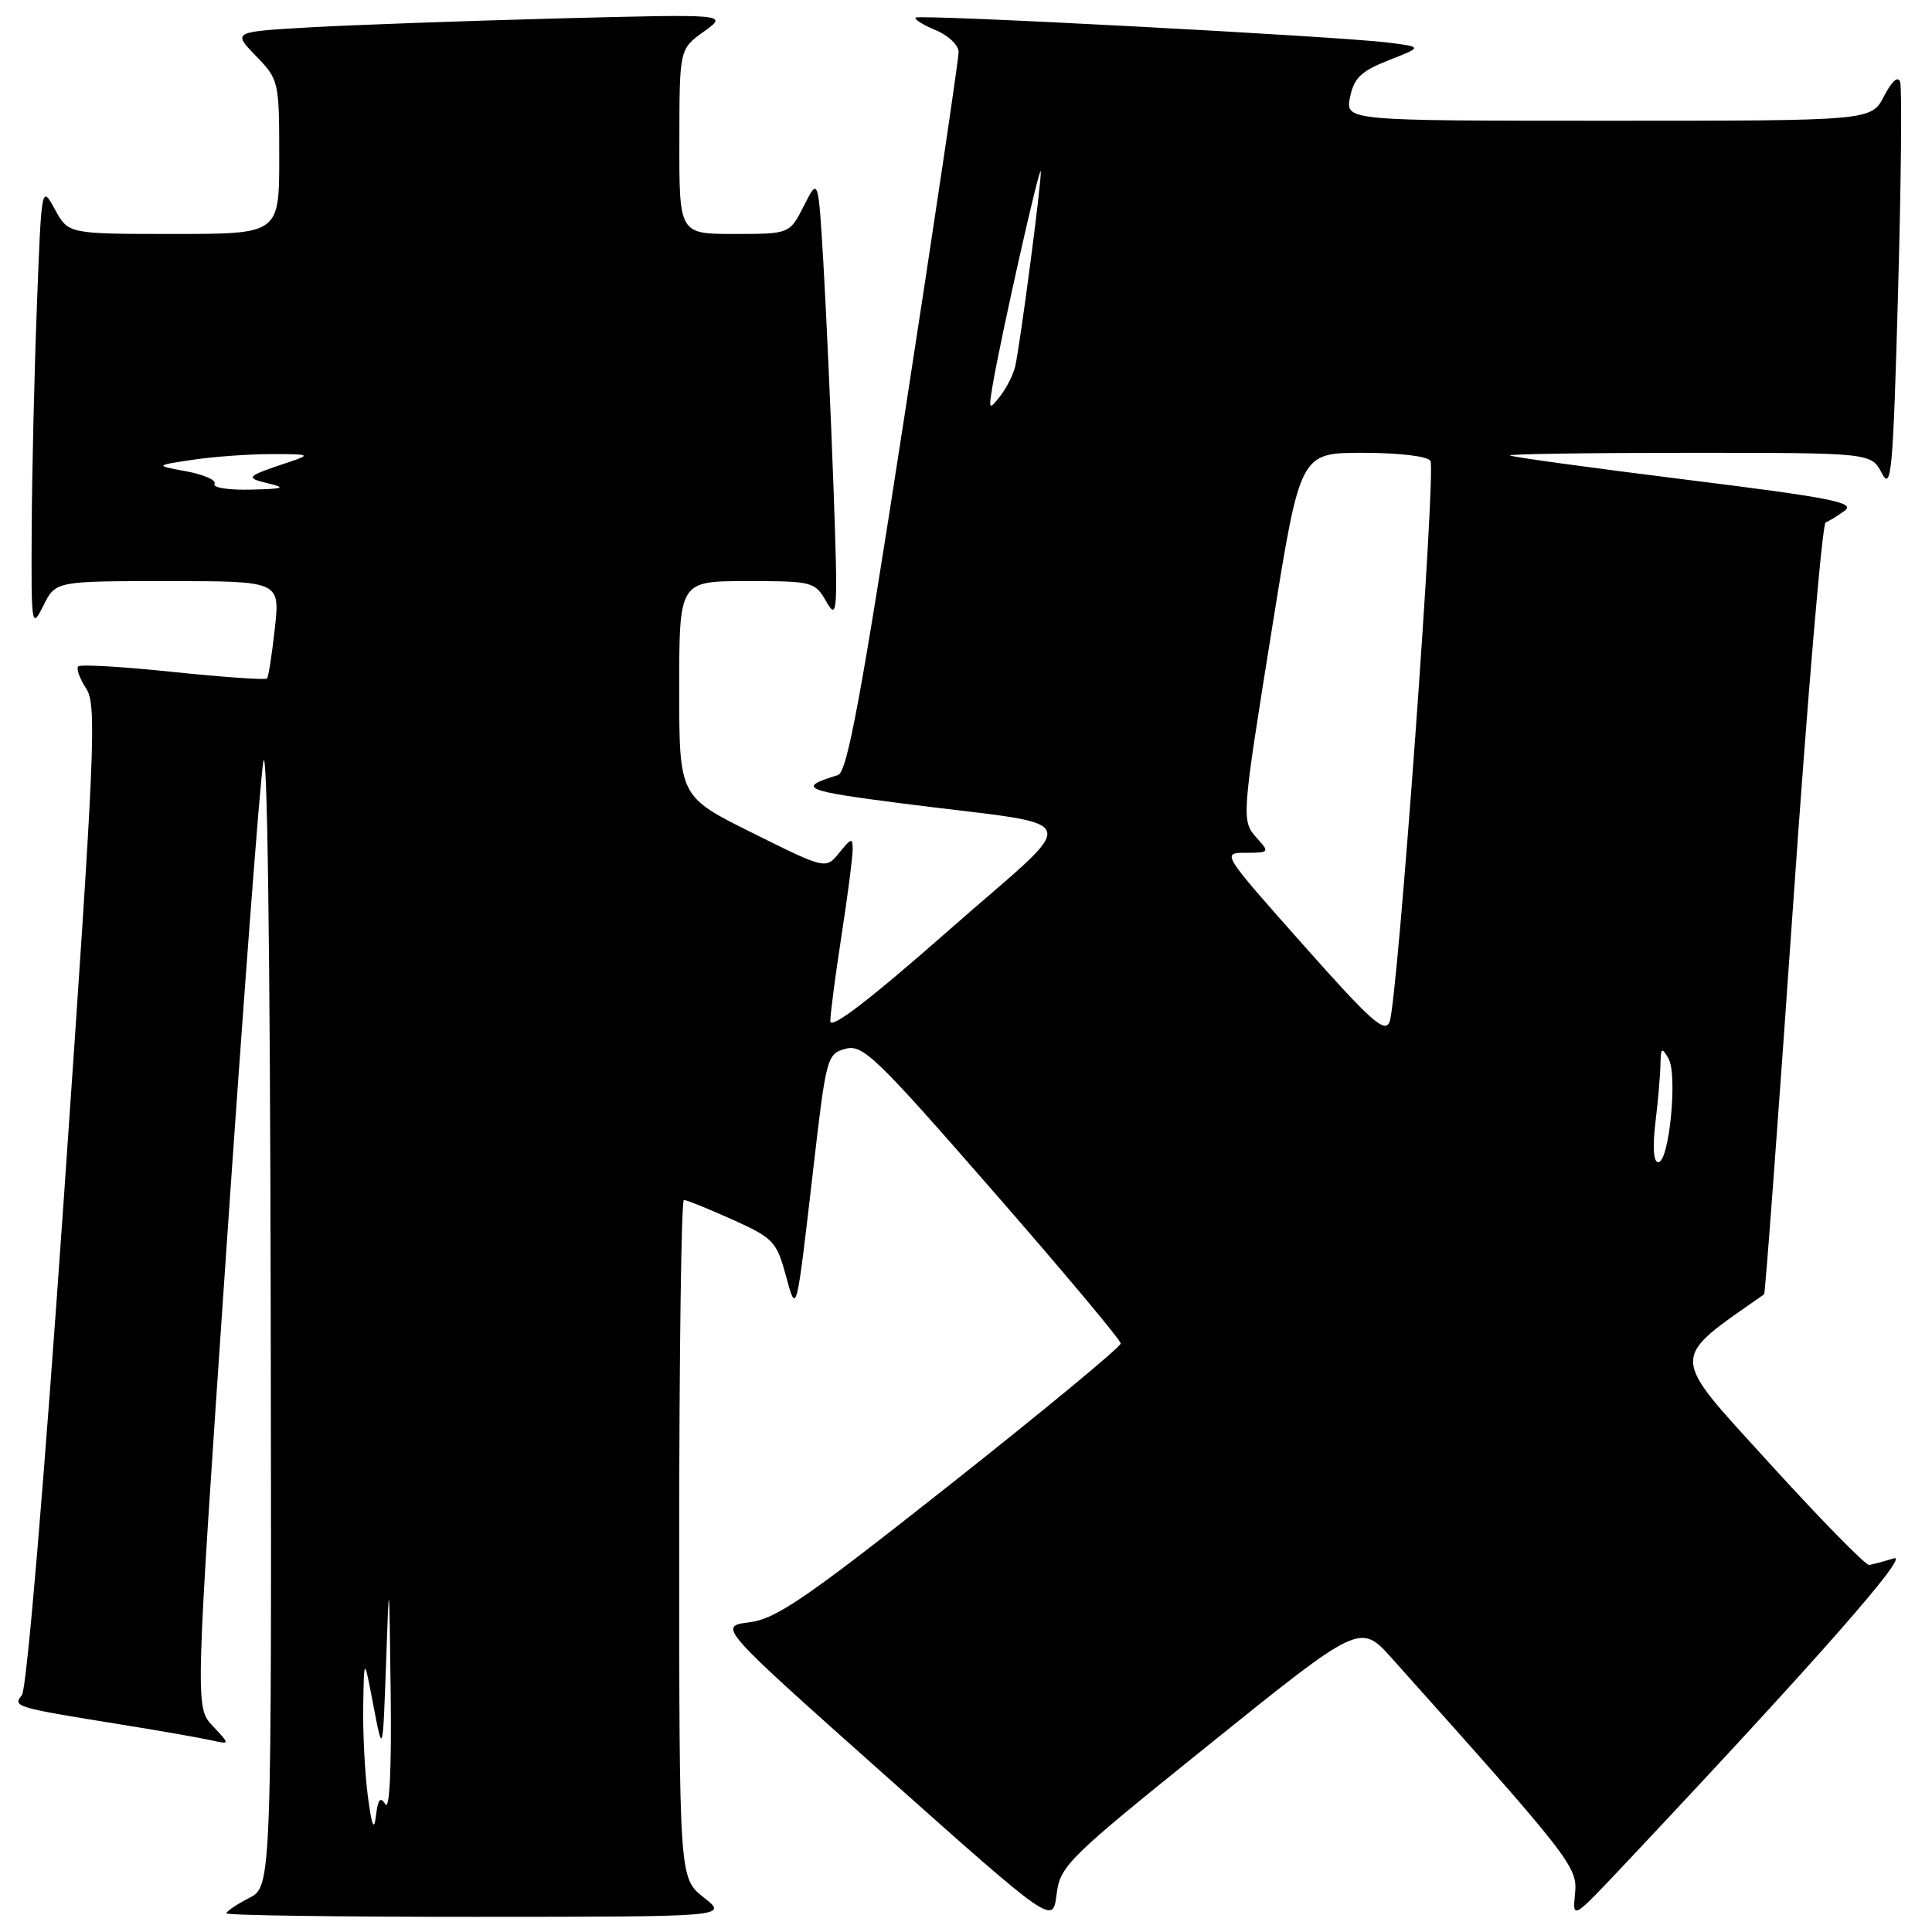<?xml version="1.0" encoding="UTF-8" standalone="no"?>
<!DOCTYPE svg PUBLIC "-//W3C//DTD SVG 1.1//EN" "http://www.w3.org/Graphics/SVG/1.1/DTD/svg11.dtd" >
<svg xmlns="http://www.w3.org/2000/svg" xmlns:xlink="http://www.w3.org/1999/xlink" version="1.1" viewBox="0 0 256 256">
 <g >
 <path fill="currentColor"
d=" M 160.37 231.04 C 180.24 215.05 180.24 215.05 184.47 219.78 C 208.35 246.46 209.05 247.37 208.70 250.93 C 208.36 254.37 208.36 254.37 215.43 246.86 C 240.69 220.02 253.20 205.80 250.95 206.49 C 249.60 206.90 248.13 207.29 247.68 207.37 C 247.22 207.44 241.26 201.36 234.44 193.86 C 221.08 179.18 221.11 180.37 233.76 171.50 C 233.90 171.40 235.61 148.41 237.56 120.41 C 239.50 92.41 241.46 69.37 241.91 69.21 C 242.35 69.06 243.50 68.36 244.45 67.66 C 245.91 66.59 242.50 65.93 223.35 63.55 C 210.78 61.98 200.31 60.55 200.08 60.35 C 199.85 60.16 210.53 60.00 223.80 60.00 C 247.94 60.00 247.94 60.00 249.35 62.70 C 250.61 65.11 250.84 62.59 251.50 38.81 C 251.91 24.18 252.03 11.61 251.78 10.86 C 251.50 10.01 250.68 10.73 249.64 12.75 C 247.95 16.00 247.95 16.00 213.10 16.00 C 178.25 16.00 178.25 16.00 178.89 12.87 C 179.41 10.32 180.36 9.42 184.02 7.98 C 188.50 6.22 188.50 6.22 184.00 5.65 C 177.37 4.81 121.80 1.87 121.33 2.33 C 121.11 2.55 122.30 3.30 123.97 3.99 C 125.64 4.68 127.01 5.98 127.02 6.87 C 127.04 7.77 123.79 29.59 119.81 55.36 C 114.10 92.37 112.26 102.32 111.04 102.70 C 105.52 104.39 106.38 104.77 119.54 106.46 C 144.49 109.66 143.69 107.45 125.67 123.31 C 115.14 132.57 110.01 136.50 110.02 135.29 C 110.03 134.31 110.69 129.22 111.50 124.00 C 112.31 118.78 112.97 113.66 112.98 112.64 C 113.00 110.96 112.83 110.99 111.21 112.99 C 109.42 115.20 109.42 115.20 99.71 110.37 C 90.00 105.55 90.00 105.55 90.00 91.27 C 90.00 77.00 90.00 77.00 98.97 77.00 C 107.70 77.00 107.98 77.07 109.51 79.75 C 110.97 82.30 111.04 81.19 110.44 64.50 C 110.08 54.60 109.48 41.33 109.11 35.00 C 108.43 23.50 108.43 23.50 106.53 27.25 C 104.63 31.00 104.63 31.00 97.31 31.00 C 90.00 31.00 90.00 31.00 90.02 18.75 C 90.03 6.50 90.03 6.50 93.27 4.18 C 96.50 1.86 96.50 1.86 74.00 2.44 C 61.62 2.77 46.84 3.30 41.15 3.62 C 30.81 4.21 30.81 4.21 33.90 7.40 C 36.95 10.55 37.00 10.75 37.00 20.80 C 37.00 31.00 37.00 31.00 23.03 31.00 C 9.05 31.00 9.05 31.00 7.28 27.75 C 5.50 24.50 5.50 24.50 4.89 40.50 C 4.55 49.30 4.24 62.58 4.20 70.00 C 4.13 83.09 4.18 83.40 5.75 80.25 C 7.36 77.00 7.36 77.00 22.23 77.00 C 37.10 77.00 37.10 77.00 36.42 83.25 C 36.04 86.69 35.58 89.68 35.38 89.90 C 35.19 90.12 29.60 89.73 22.96 89.04 C 16.32 88.34 10.66 88.01 10.37 88.30 C 10.08 88.59 10.55 89.91 11.41 91.22 C 12.85 93.42 12.61 98.94 8.48 158.47 C 5.83 196.65 3.54 223.85 2.90 224.62 C 1.64 226.14 2.02 226.25 16.00 228.50 C 21.23 229.34 26.62 230.29 28.00 230.60 C 30.50 231.16 30.50 231.16 28.18 228.69 C 25.85 226.21 25.85 226.21 29.94 166.36 C 32.19 133.44 34.41 104.03 34.88 101.00 C 35.41 97.64 35.79 125.59 35.87 172.72 C 36.00 249.95 36.00 249.95 33.00 251.50 C 31.35 252.35 30.00 253.26 30.00 253.53 C 30.00 253.79 44.96 254.00 63.25 253.99 C 96.50 253.98 96.50 253.98 93.25 251.42 C 90.00 248.86 90.00 248.86 90.00 203.93 C 90.00 179.22 90.28 159.00 90.62 159.00 C 90.97 159.00 93.85 160.17 97.03 161.59 C 102.40 164.00 102.90 164.52 104.08 168.84 C 105.57 174.28 105.47 174.66 107.80 154.57 C 109.47 140.10 109.60 139.62 112.04 138.97 C 114.32 138.35 116.08 140.05 131.52 157.75 C 140.86 168.45 148.50 177.57 148.50 178.02 C 148.50 178.47 138.38 186.84 126.00 196.63 C 106.83 211.78 102.88 214.50 99.31 214.96 C 95.12 215.50 95.12 215.50 117.31 235.26 C 139.50 255.02 139.50 255.02 140.00 251.03 C 140.48 247.21 141.37 246.33 160.37 231.04 Z  M 48.74 238.00 C 48.34 234.97 48.07 229.57 48.13 226.00 C 48.24 219.50 48.24 219.50 49.48 226.00 C 50.72 232.50 50.72 232.50 51.15 220.50 C 51.57 208.53 51.57 208.54 51.77 224.50 C 51.89 234.31 51.62 239.95 51.07 239.08 C 50.39 238.01 50.08 238.39 49.82 240.58 C 49.56 242.71 49.27 242.02 48.74 238.00 Z  M 219.35 148.75 C 219.70 145.86 220.00 142.38 220.02 141.00 C 220.06 138.82 220.19 138.72 221.08 140.25 C 222.32 142.38 221.18 154.00 219.73 154.00 C 219.10 154.00 218.96 152.03 219.35 148.75 Z  M 172.63 125.14 C 161.87 113.02 161.86 113.00 165.08 113.00 C 168.15 113.00 168.23 112.91 166.65 111.17 C 164.45 108.74 164.44 108.87 168.63 82.75 C 172.29 60.00 172.29 60.00 180.58 60.00 C 185.34 60.00 189.16 60.45 189.54 61.06 C 190.31 62.32 185.20 132.65 184.13 135.39 C 183.51 136.98 181.66 135.32 172.63 125.14 Z  M 28.42 64.12 C 28.72 63.64 27.06 62.90 24.73 62.46 C 20.50 61.68 20.50 61.68 25.50 60.93 C 28.25 60.51 32.98 60.17 36.00 60.17 C 41.00 60.16 41.22 60.25 38.50 61.16 C 32.54 63.14 32.39 63.29 35.50 64.04 C 38.00 64.64 37.61 64.78 33.19 64.88 C 30.27 64.95 28.13 64.61 28.42 64.12 Z  M 131.54 51.00 C 132.64 44.52 137.82 21.49 137.91 22.72 C 138.01 24.08 135.22 45.38 134.53 48.50 C 134.29 49.60 133.38 51.40 132.52 52.50 C 131.03 54.40 130.98 54.32 131.54 51.00 Z "/>
</g>
</svg>